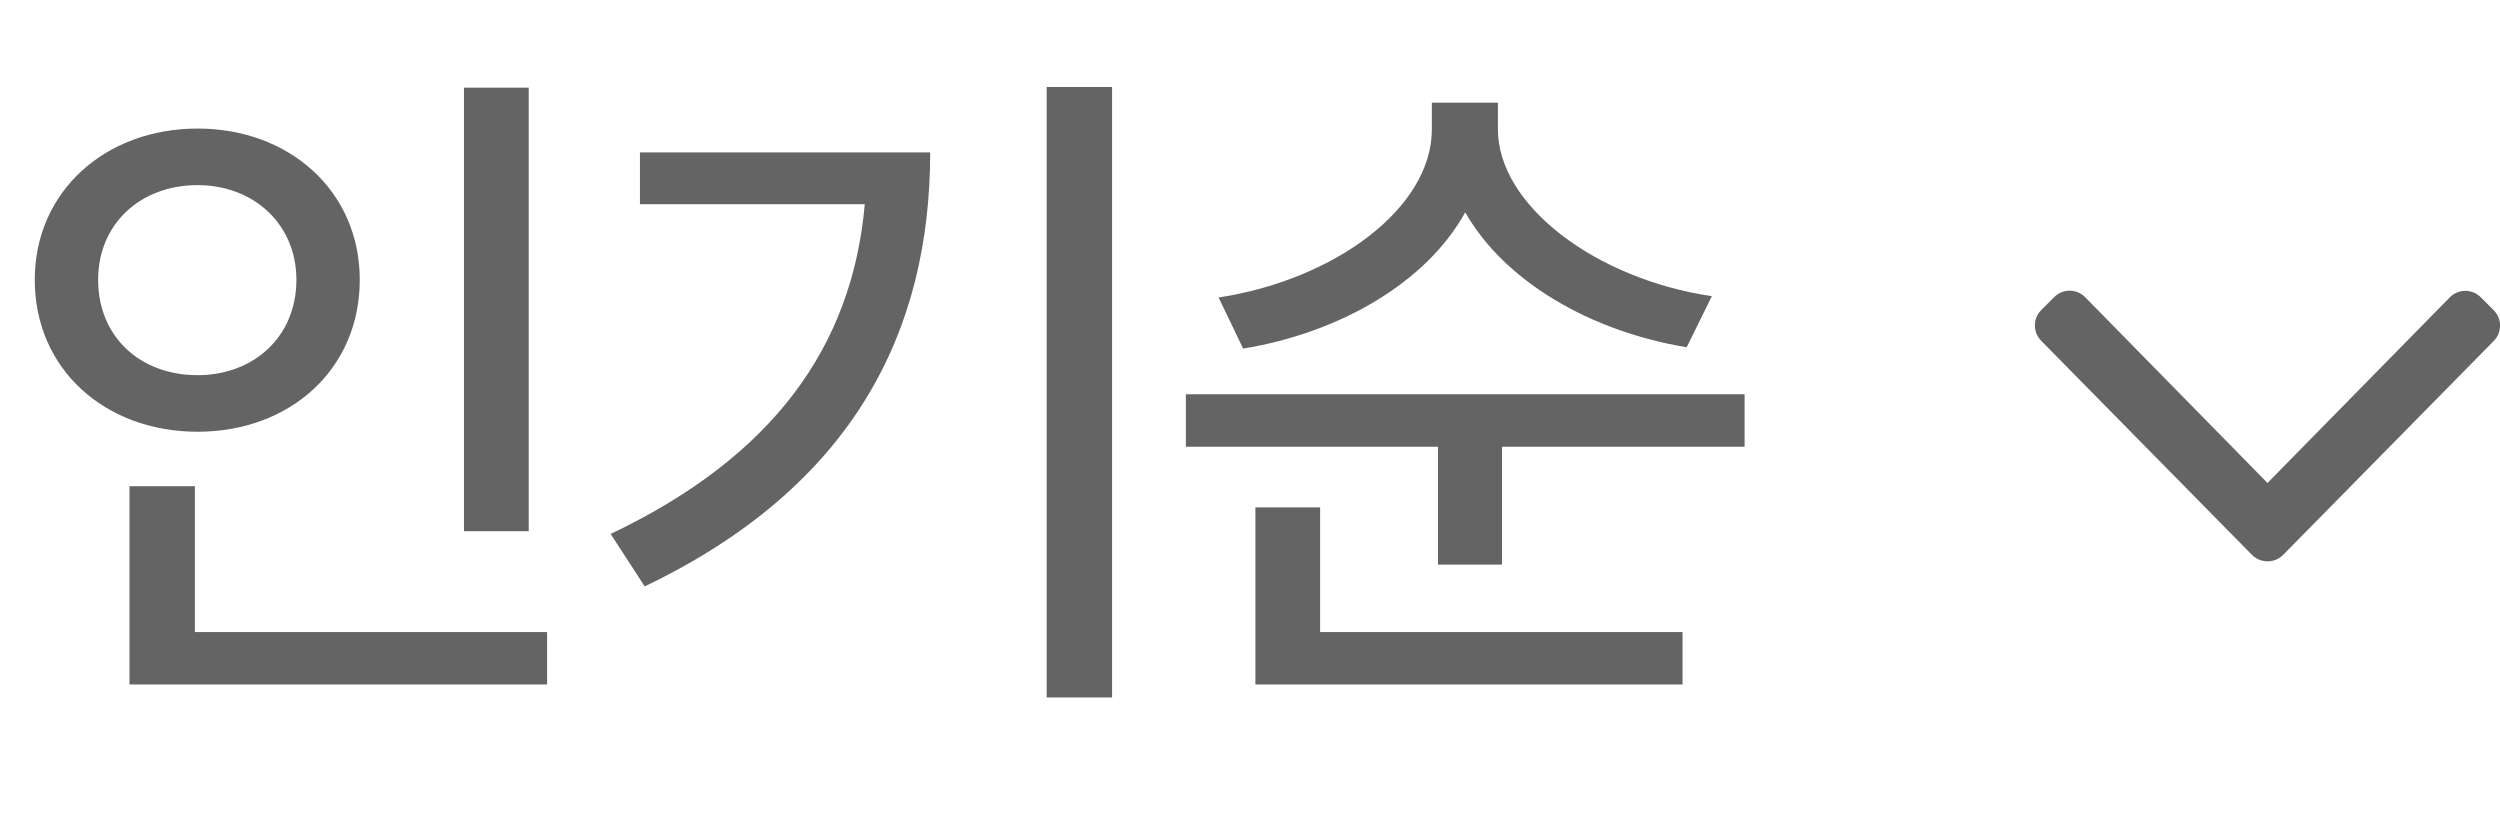 <svg width="43" height="14" viewBox="0 0 43 14" fill="none" xmlns="http://www.w3.org/2000/svg">
<path d="M9.094 1.508V9.137H7.98V1.508H9.094ZM9.41 10.871V11.773H2.227V8.363H3.352V10.871H9.41ZM3.398 2.211C4.98 2.211 6.188 3.289 6.188 4.812C6.188 6.359 4.98 7.426 3.398 7.426C1.816 7.426 0.598 6.359 0.598 4.812C0.598 3.289 1.816 2.211 3.398 2.211ZM3.398 3.184C2.414 3.184 1.688 3.852 1.688 4.812C1.688 5.797 2.414 6.453 3.398 6.453C4.359 6.453 5.098 5.797 5.098 4.812C5.098 3.852 4.359 3.184 3.398 3.184ZM19.128 1.496V11.996H18.003V1.496H19.128ZM15.999 2.621C15.999 5.691 14.687 8.363 11.089 10.086L10.503 9.184C13.298 7.854 14.658 5.961 14.874 3.512H11.007V2.621H15.999ZM25.764 2.223C25.764 3.535 27.452 4.801 29.444 5.094L29.011 5.973C27.346 5.697 25.876 4.836 25.202 3.652C24.534 4.859 23.052 5.721 21.382 5.996L20.96 5.117C22.952 4.812 24.628 3.582 24.628 2.223V1.766H25.764V2.223ZM30.007 6.781V7.684H25.835V9.711H24.733V7.684H20.397V6.781H30.007ZM28.94 10.871V11.773H21.593V8.727H22.706V10.871H28.94Z" fill="#646464"/>
<path d="M38.735 9.545L35.11 5.863C34.963 5.716 34.963 5.479 35.11 5.332L35.332 5.11C35.479 4.963 35.716 4.963 35.863 5.11L39.001 8.307L42.138 5.113C42.285 4.966 42.523 4.966 42.669 5.113L42.891 5.335C43.038 5.482 43.038 5.72 42.891 5.866L39.266 9.548C39.12 9.691 38.882 9.691 38.735 9.545Z" fill="#646464"/>
</svg>
